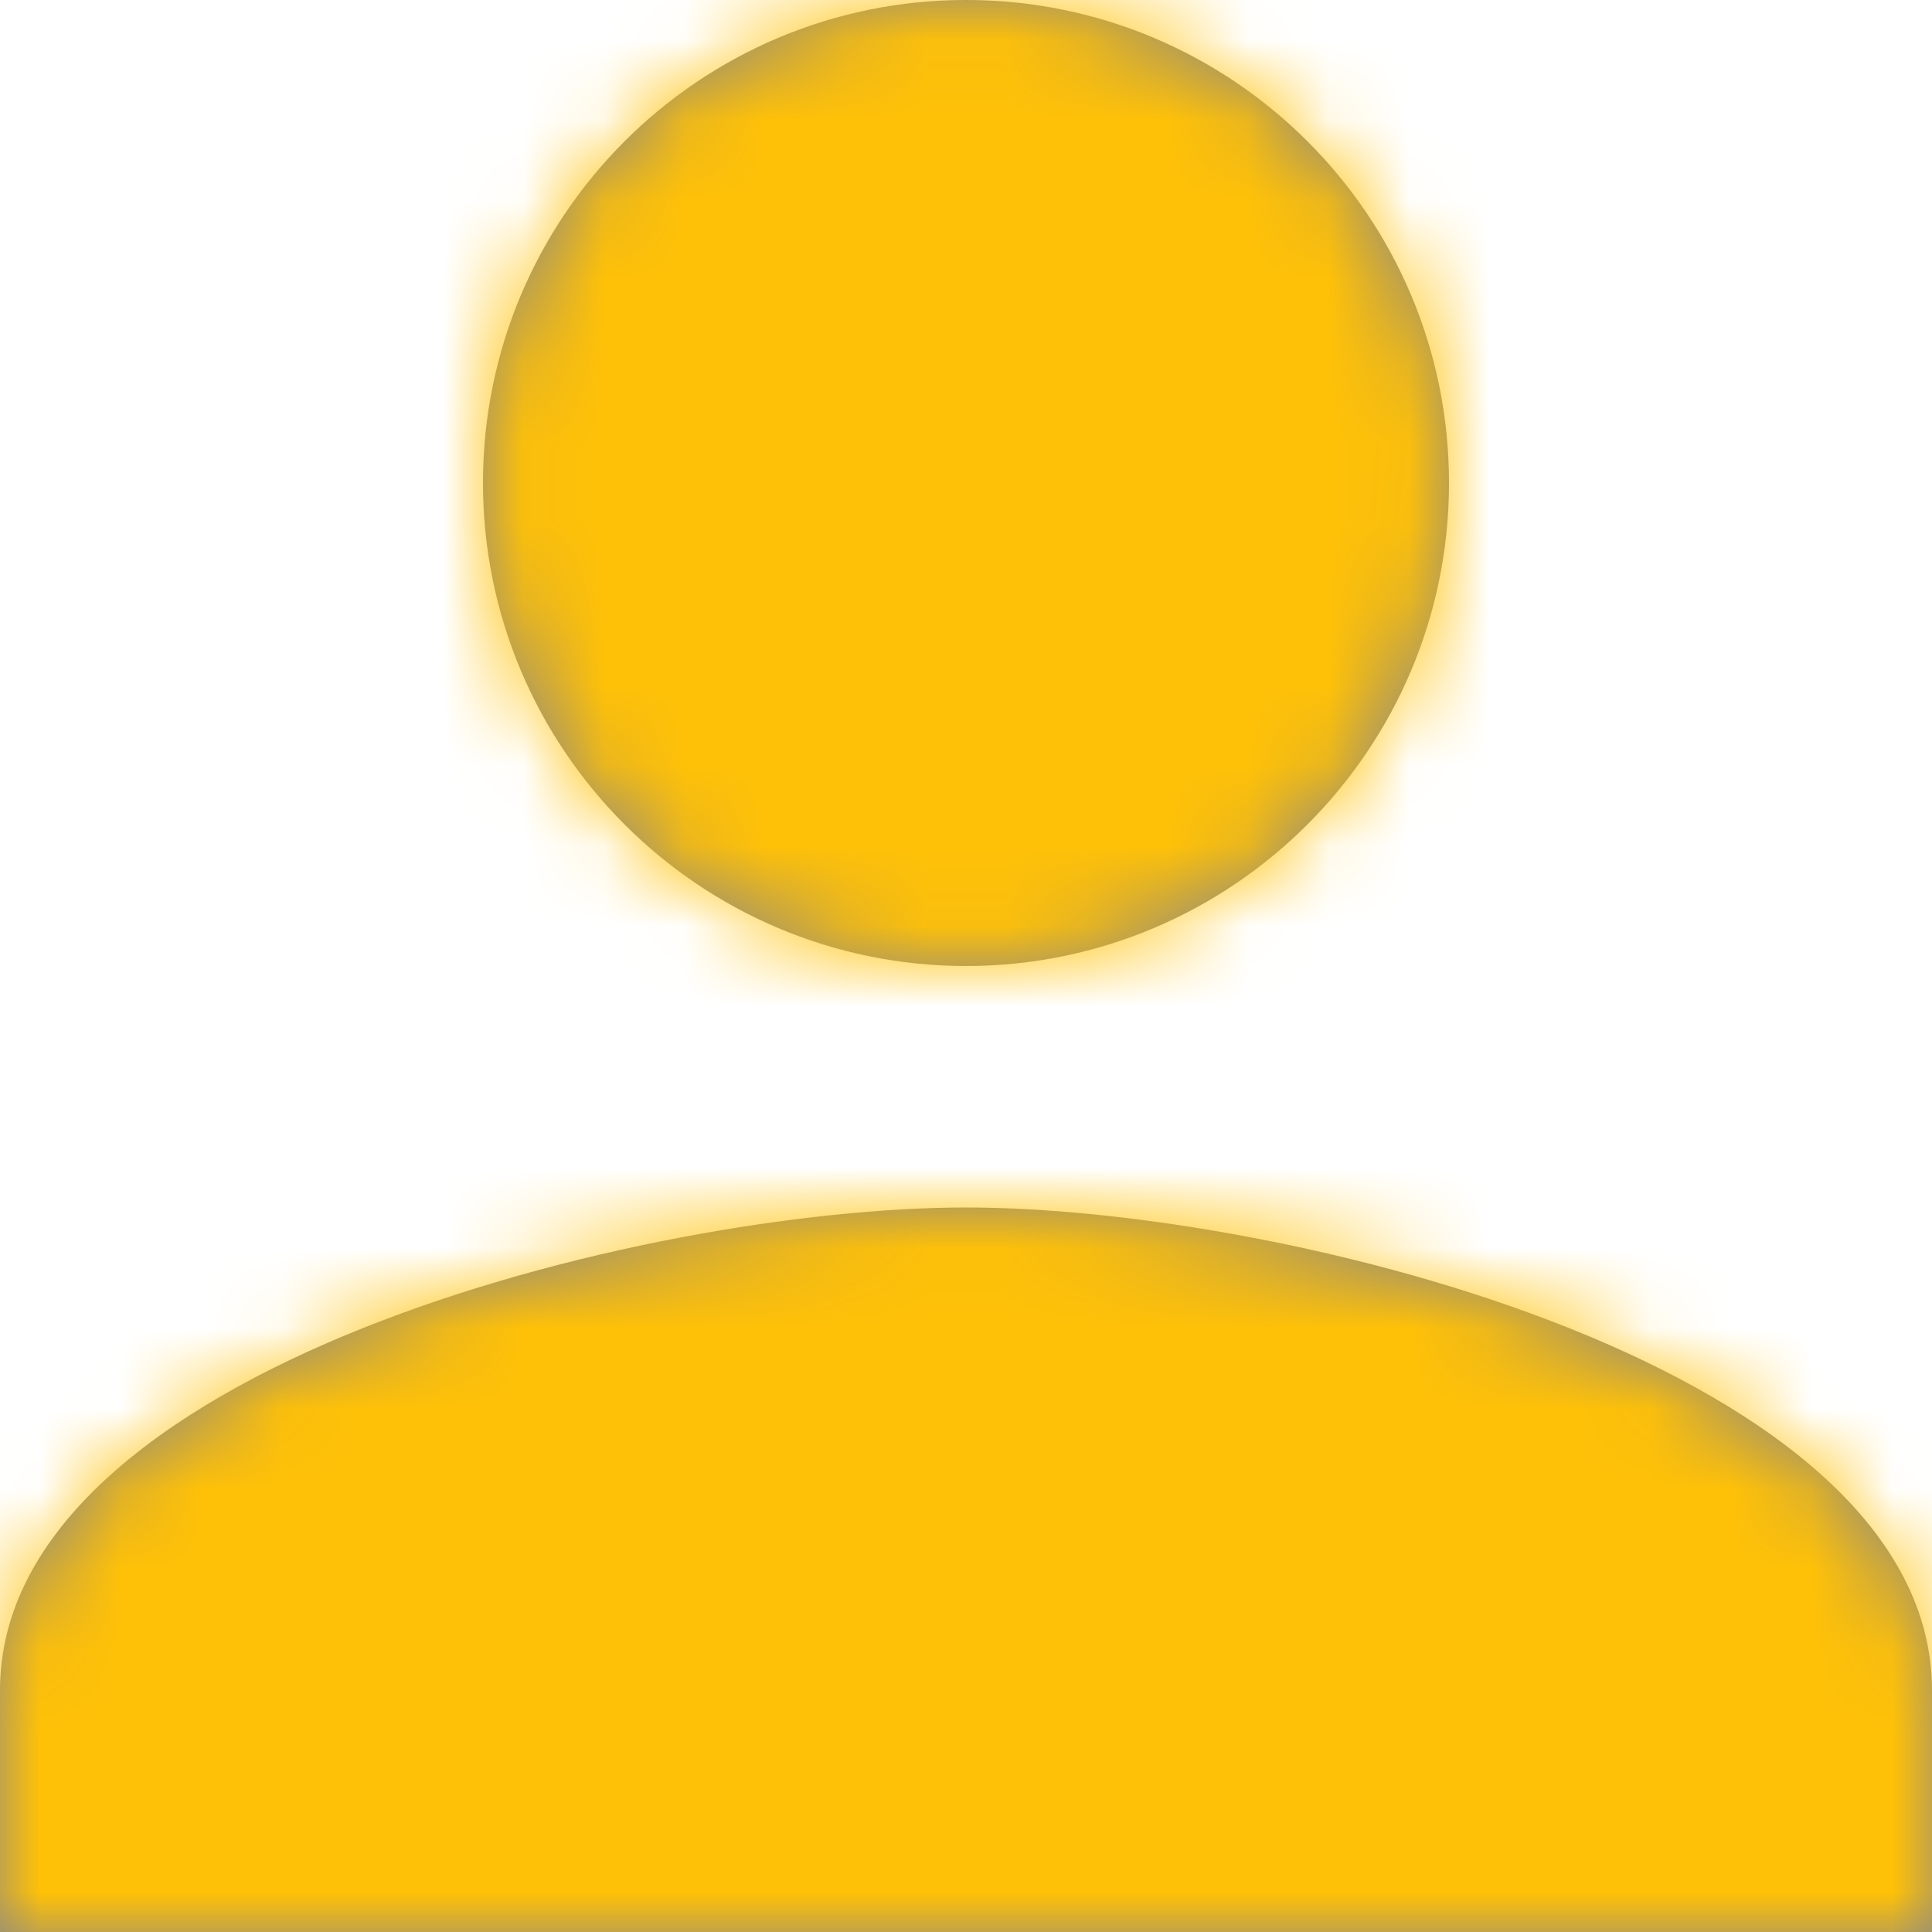 <?xml version="1.0" encoding="UTF-8"?>
<svg width="24px" height="24px" viewBox="0 0 24 24" version="1.1" xmlns="http://www.w3.org/2000/svg" xmlns:xlink="http://www.w3.org/1999/xlink">
    <!-- Generator: Sketch 48.2 (47327) - http://www.bohemiancoding.com/sketch -->
    <title>01-icons/general/person copy</title>
    <desc>Created with Sketch.</desc>
    <defs>
        <path d="M12,12 C15.315,12 18,9.307 18,6 C18,2.685 15.315,0 12,0 C8.685,0 6,2.685 6,6 C6,9.307 8.685,12 12,12 Z M12,15 C8.002,15 0,17.003 0,21 L0,24 L24,24 L24,21 C24,17.003 15.998,15 12,15 Z" id="path-1"></path>
    </defs>
    <g id="Symbols" stroke="none" stroke-width="1" fill="none" fill-rule="evenodd">
        <g id="01-icons/general/person-copy">
            <mask id="mask-2" fill="white">
                <use xlink:href="#path-1"></use>
            </mask>
            <use id="Page-1" fill-opacity="0.87" fill="#757575" xlink:href="#path-1"></use>
            <g id="00-color/accent-color/yellow" mask="url(#mask-2)" fill="#FFC107">
                <rect id="Background" x="0" y="0" width="24" height="24"></rect>
            </g>
        </g>
    </g>
</svg>